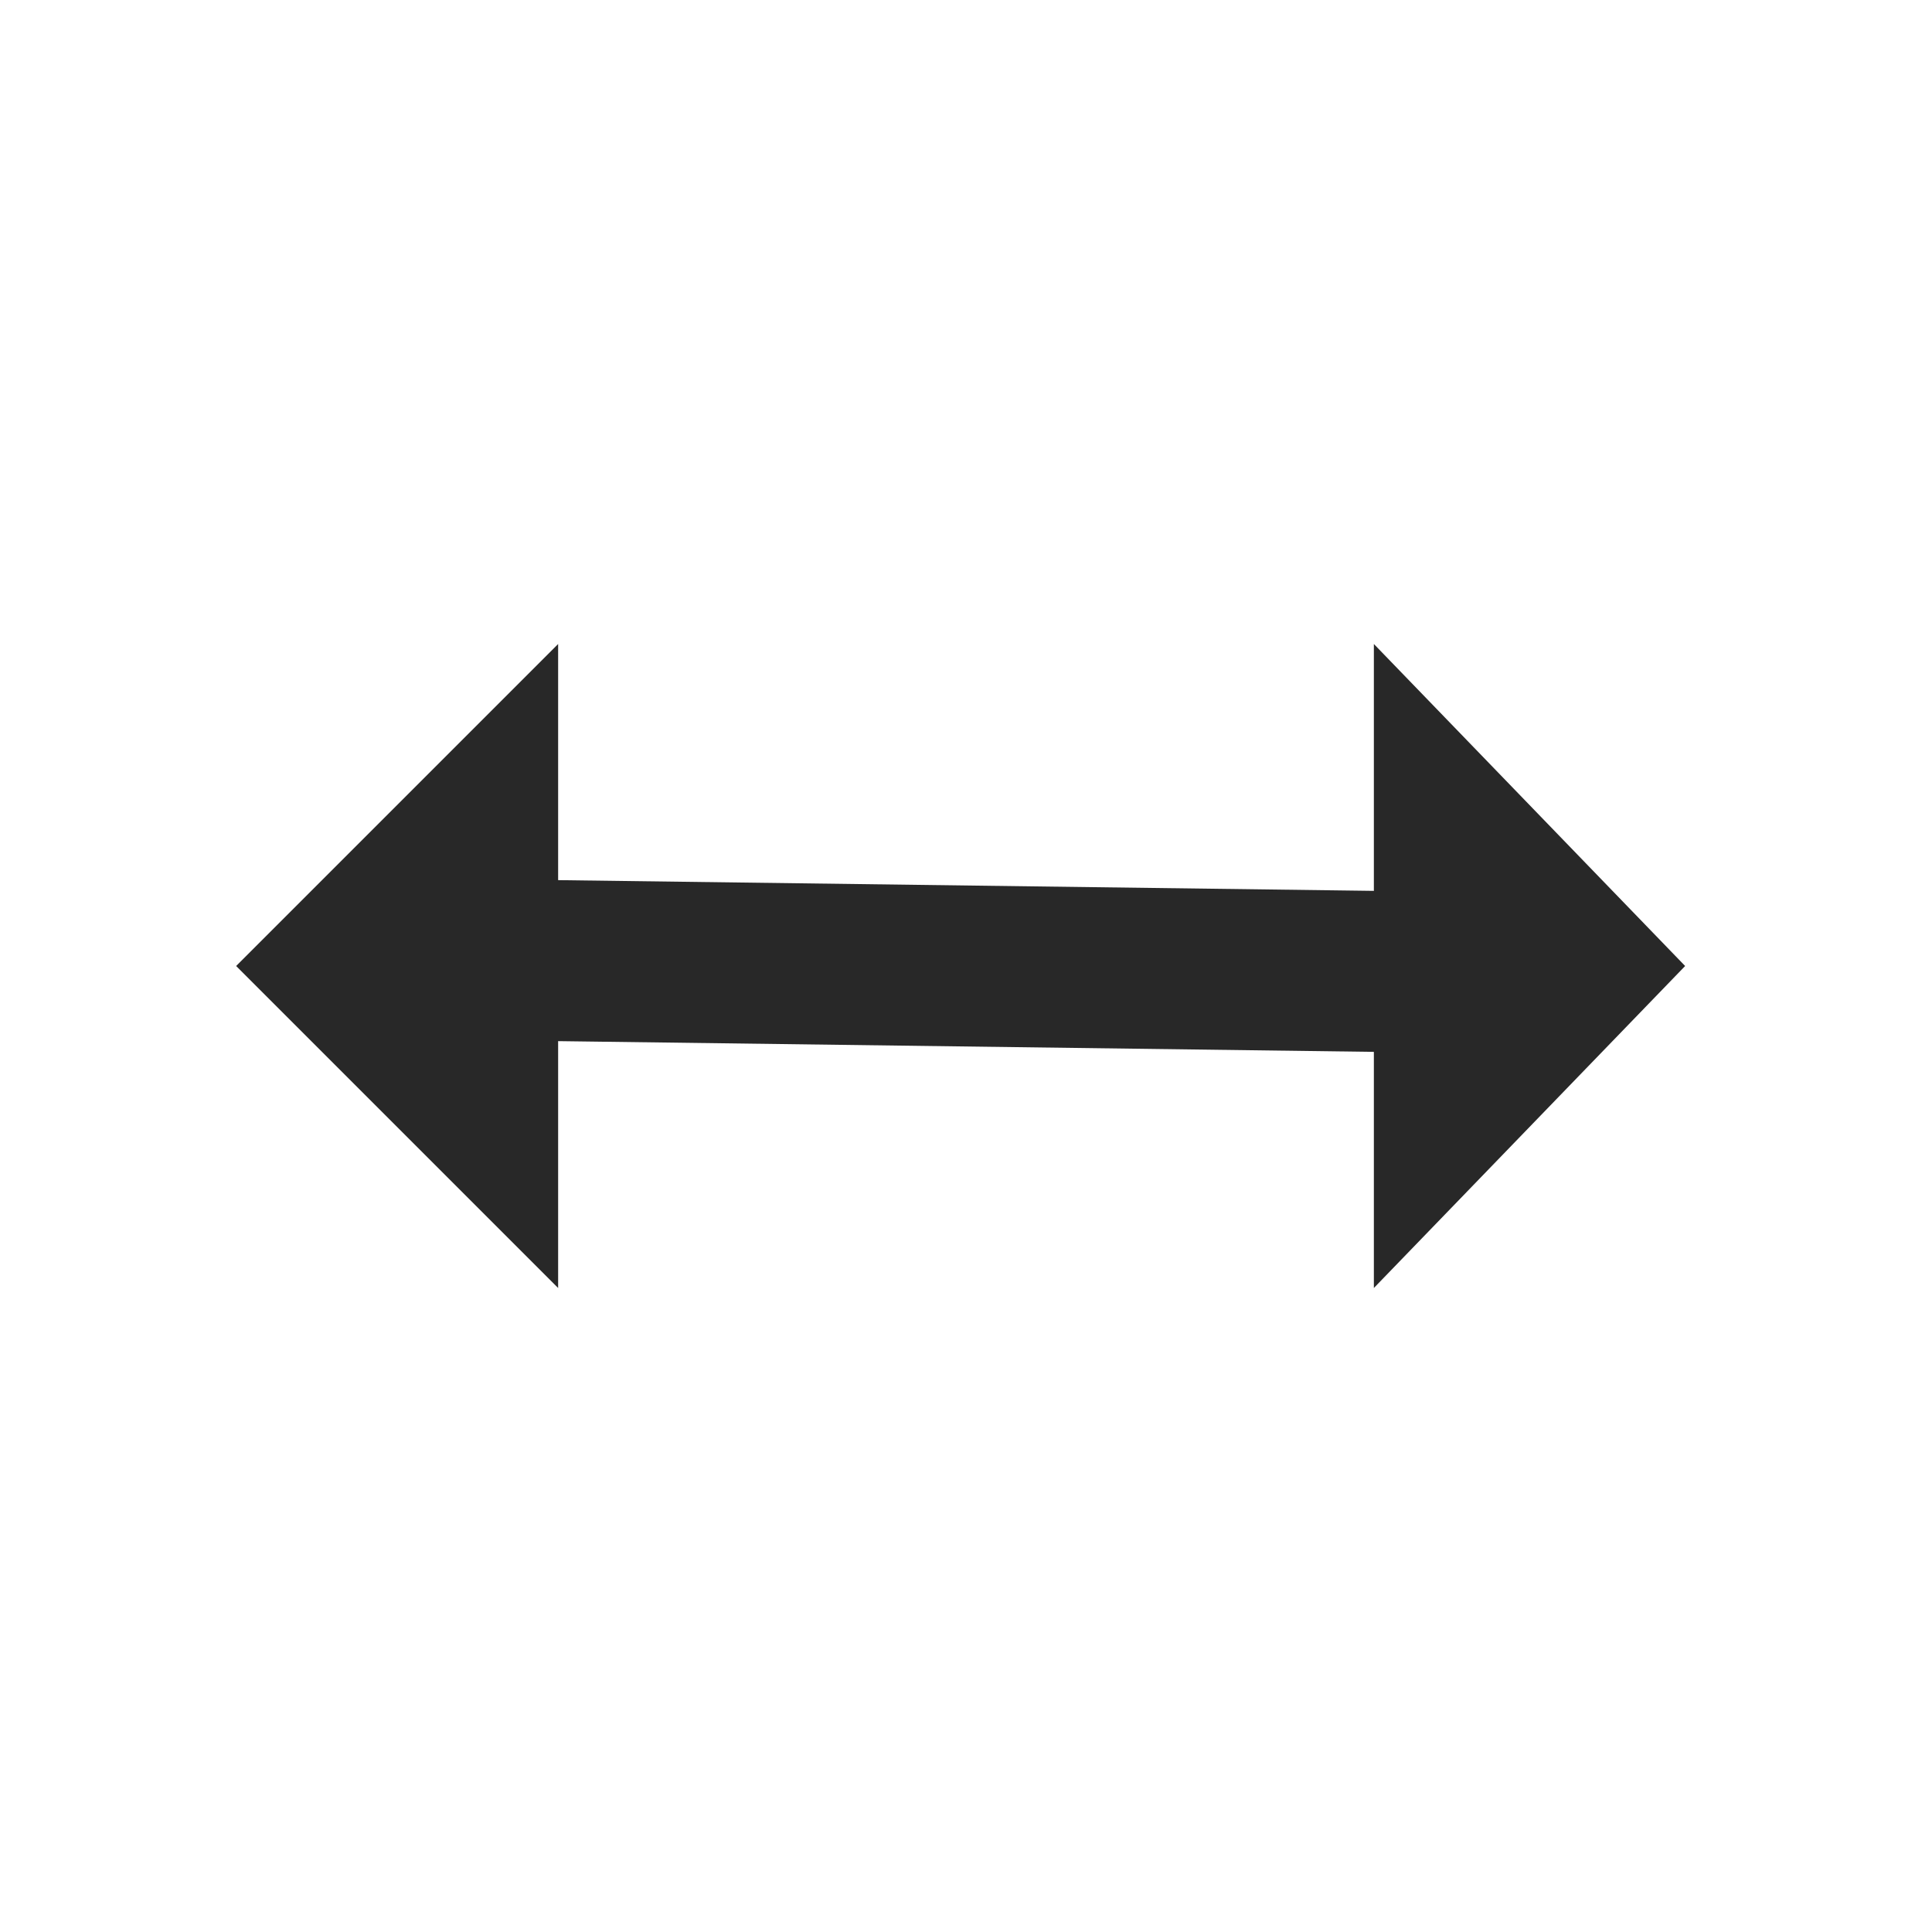 <?xml version="1.0" encoding="utf-8"?>
<!-- Generator: Adobe Illustrator 26.0.2, SVG Export Plug-In . SVG Version: 6.00 Build 0)  -->
<svg version="1.1" id="Layer_1" xmlns="http://www.w3.org/2000/svg" xmlns:xlink="http://www.w3.org/1999/xlink" x="0px" y="0px"
	 viewBox="0 0 18 18" style="enable-background:new 0 0 18 18;" xml:space="preserve">
<style type="text/css">
	.st0{fill:none;}
	.st1{fill:#282828;}
</style>
<g>
	<rect class="st0" width="18" height="18"/>
</g>
<g>
	<polygon class="st1" points="12.8,9.8 12.8,12 15.7,9 12.8,6 12.8,8.3 5.2,8.2 5.2,6 2.2,9 5.2,12 5.2,9.7 	"/>
</g>
</svg>
